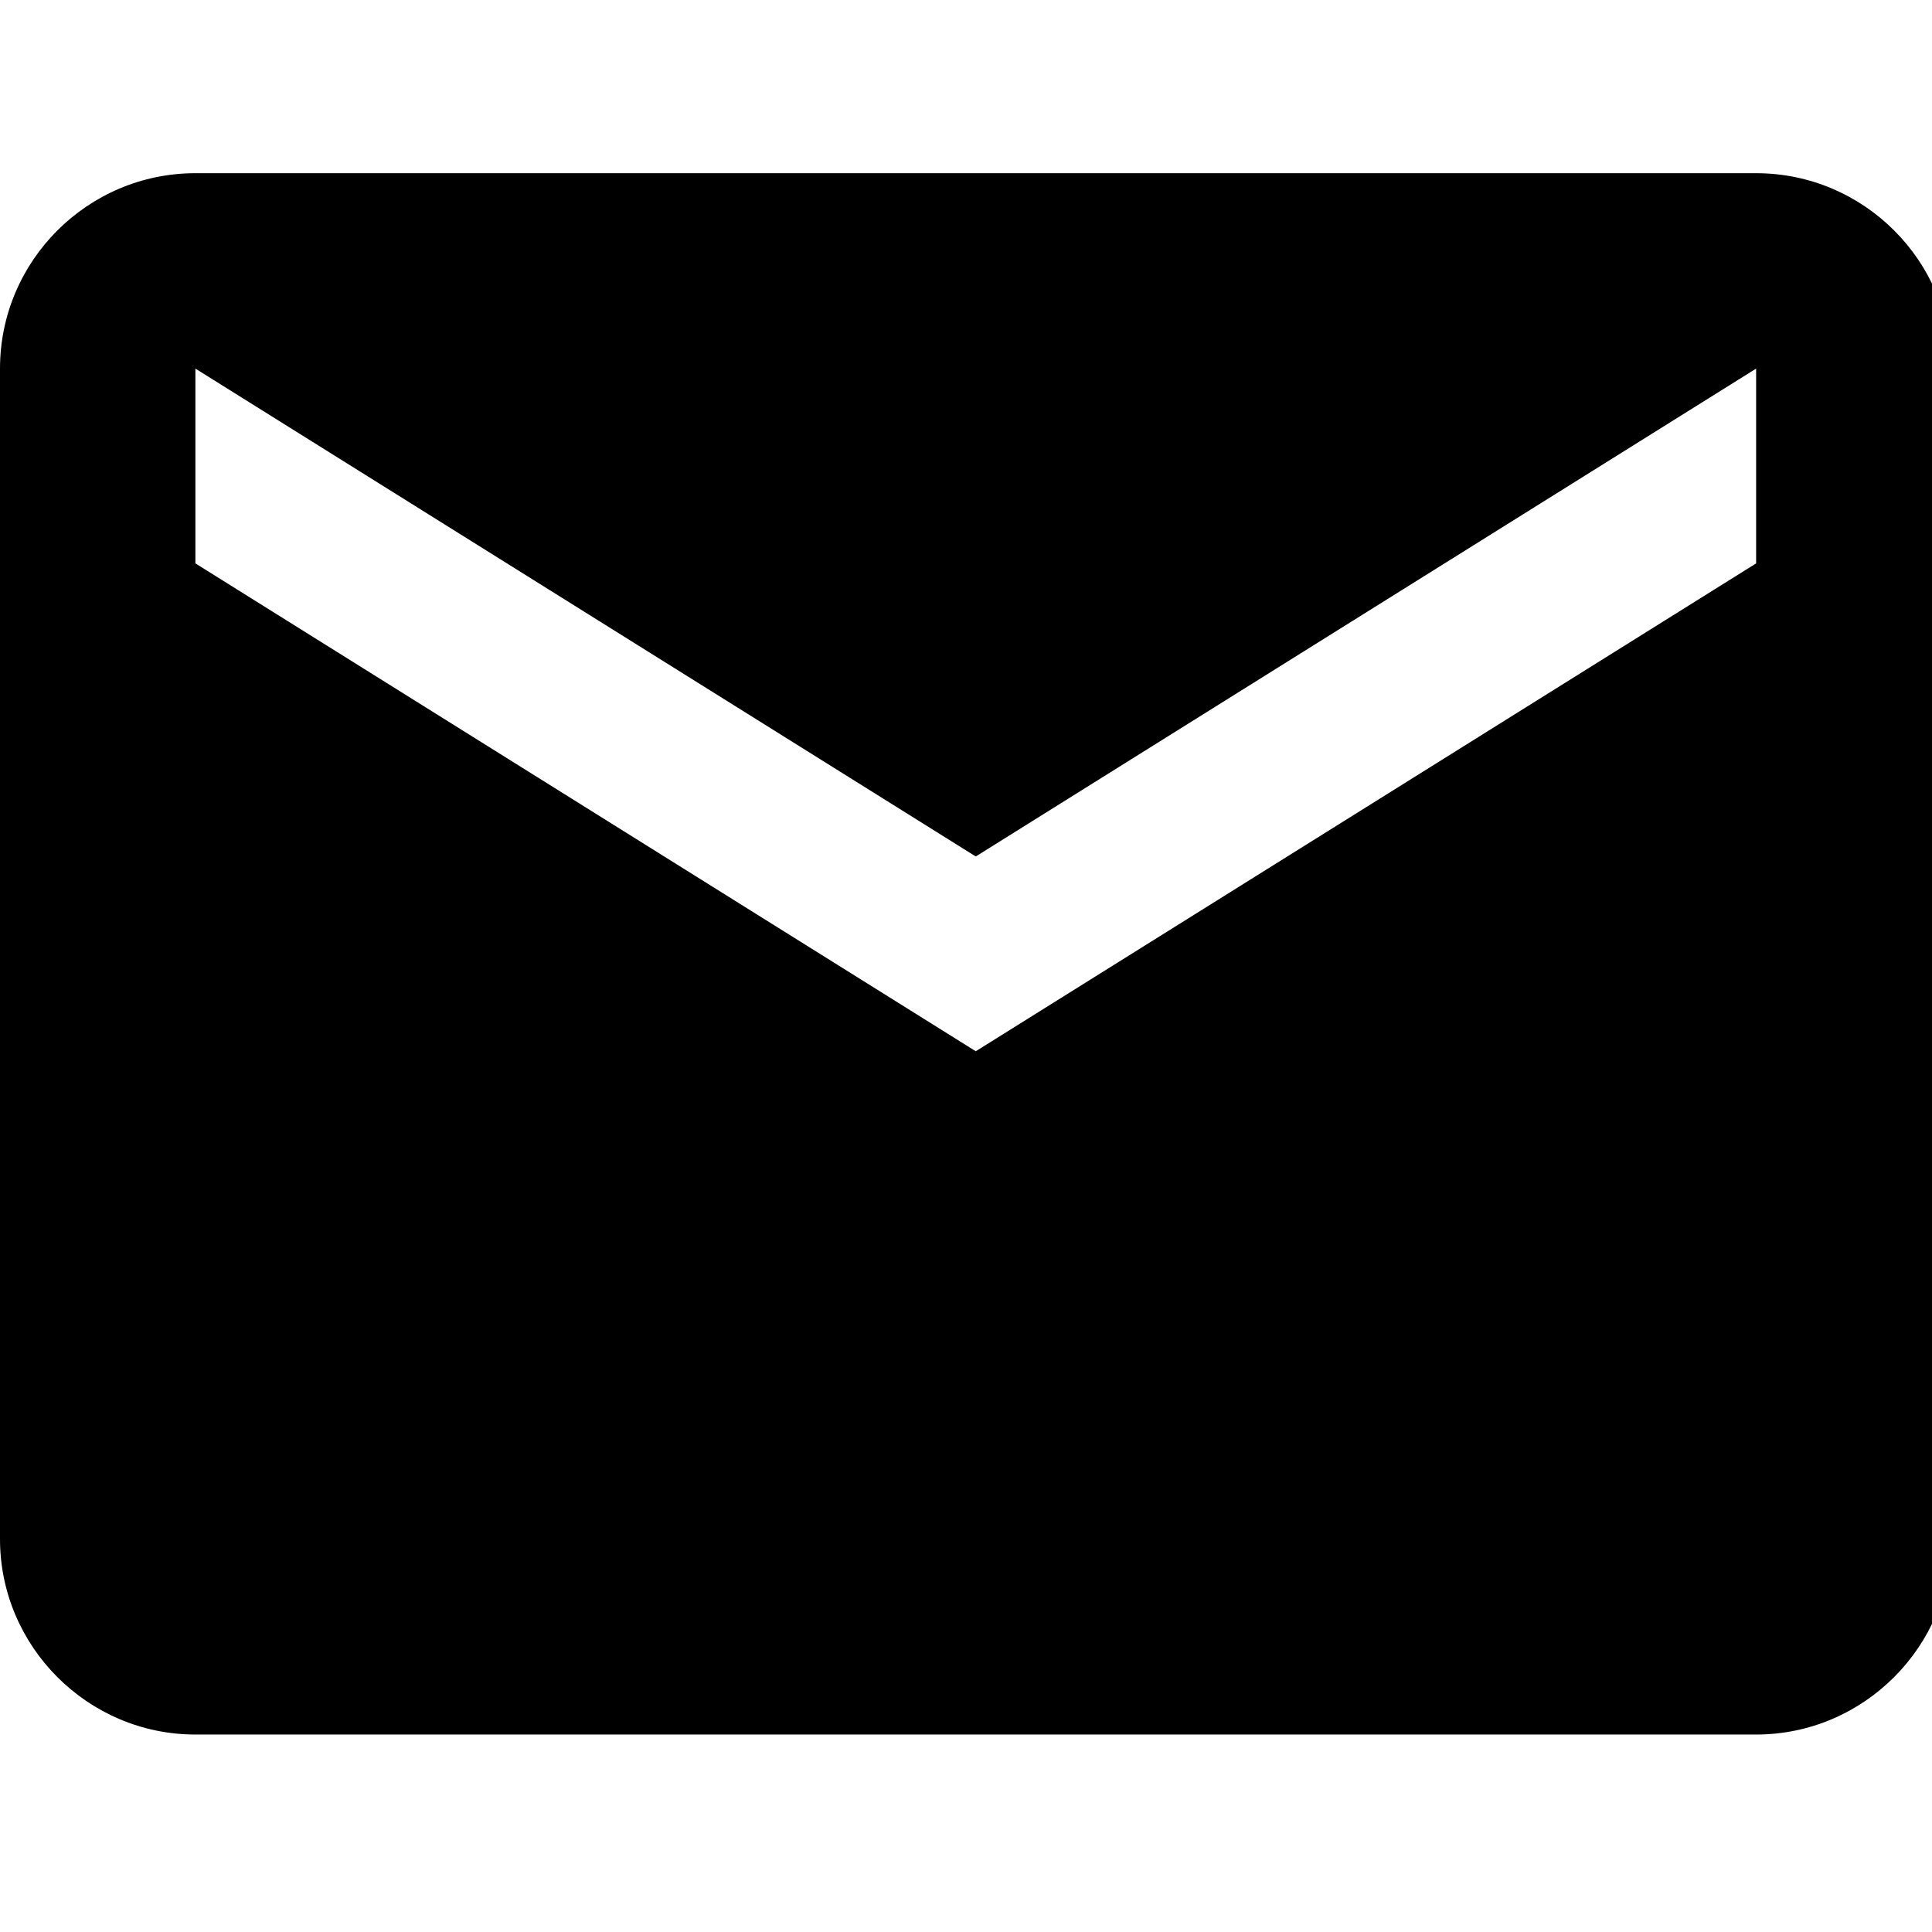 <?xml version="1.0" encoding="iso-8859-1"?>
<!-- Generator: Adobe Illustrator 19.2.1, SVG Export Plug-In . SVG Version: 6.00 Build 0)  -->
<svg version="1.1" id="Layer_1" xmlns="http://www.w3.org/2000/svg" xmlns:xlink="http://www.w3.org/1999/xlink" x="0px" y="0px"
	 viewBox="0 0 256 256" style="enable-background:new 0 0 256 256;" xml:space="preserve">
<g>
	<g>
		<defs>
			<rect id="SVGID_1_" y="22.95" width="256" height="210.101"/>
		</defs>
		<clipPath id="SVGID_2_">
			<use xlink:href="#SVGID_1_"  style="overflow:visible;"/>
		</clipPath>
		<path style="clip-path:url(#SVGID_2_);" d="M232.695,22.95H25.891C11.62,22.95,0,34.57,0,48.841v155.103
			c0,14.206,11.62,25.891,25.891,25.891h206.804c14.27,0,25.89-11.685,25.89-25.891V48.841
			C258.585,34.57,246.965,22.95,232.695,22.95L232.695,22.95z M232.695,74.651l-103.402,64.646L25.891,74.651v-25.81l103.402,64.646
			l103.402-64.646V74.651z M232.695,74.651"/>
	</g>
</g>
</svg>
